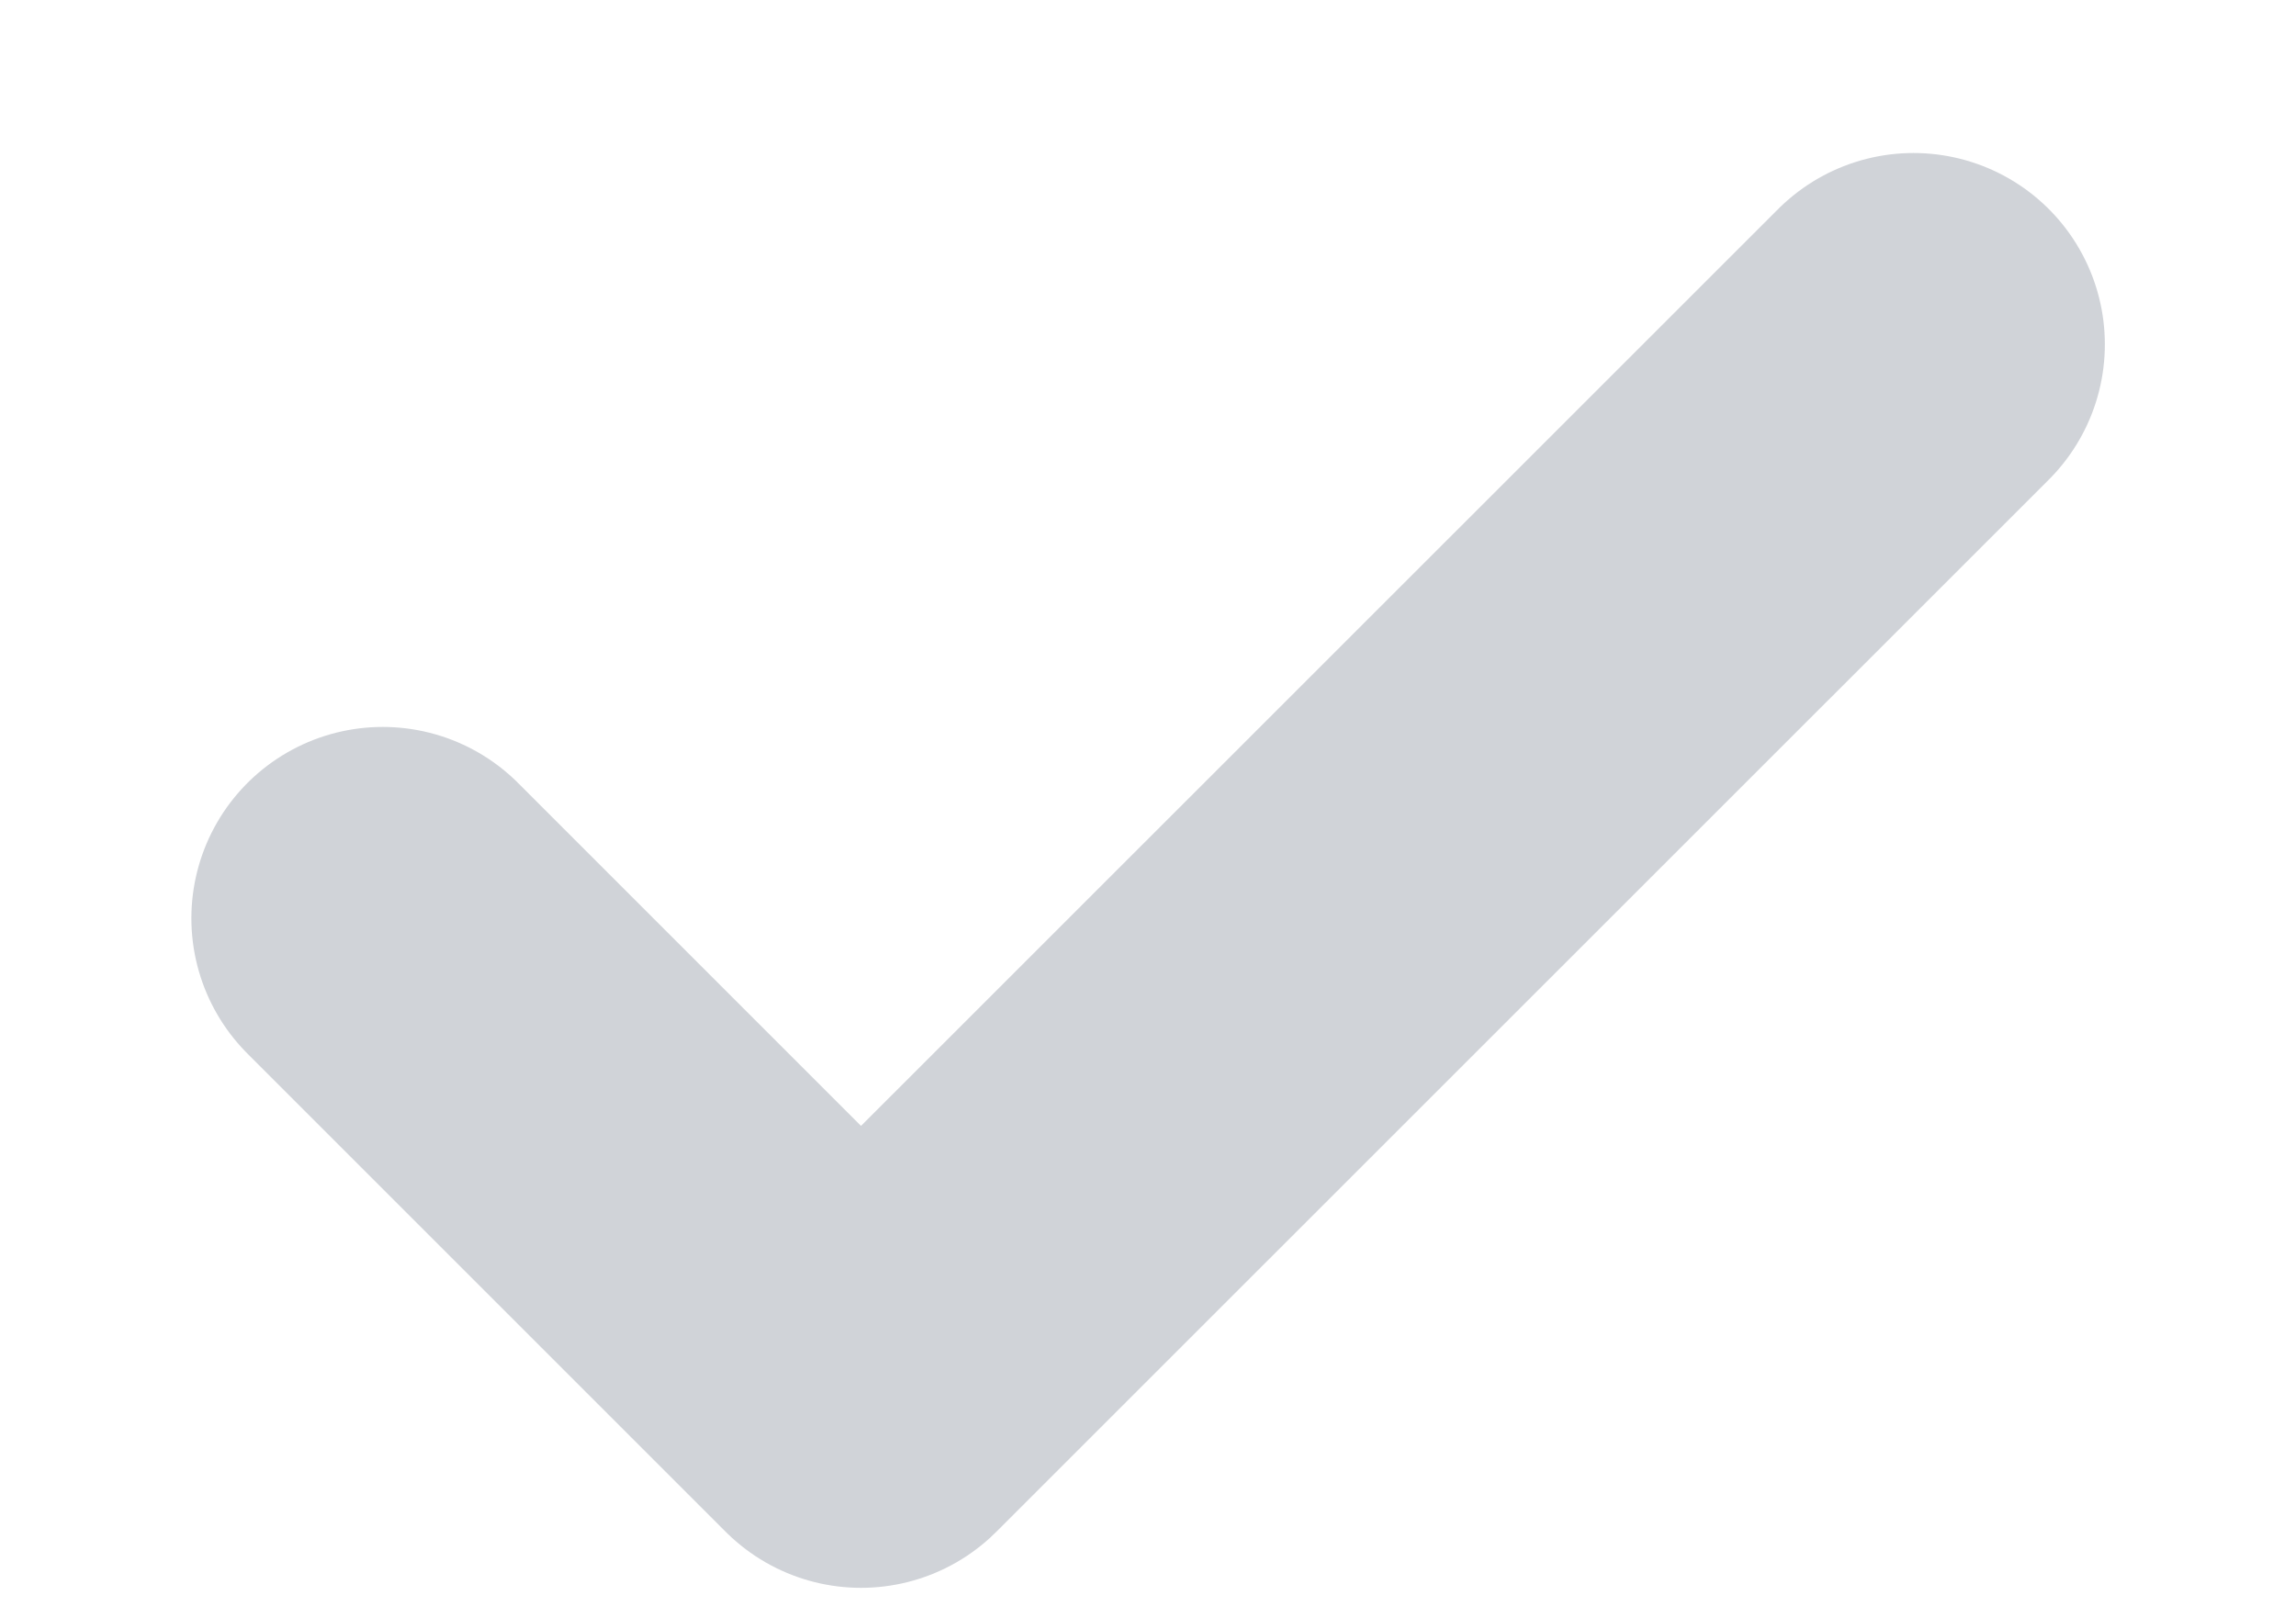 <svg width="10" height="7" viewBox="0 0 10 7" fill="none" xmlns="http://www.w3.org/2000/svg">
<path d="M8.334 1.5L3.75 6.083L1.667 4" stroke="#D0D3D8" stroke-width="1.667" stroke-linecap="round" stroke-linejoin="round"/>
</svg>
